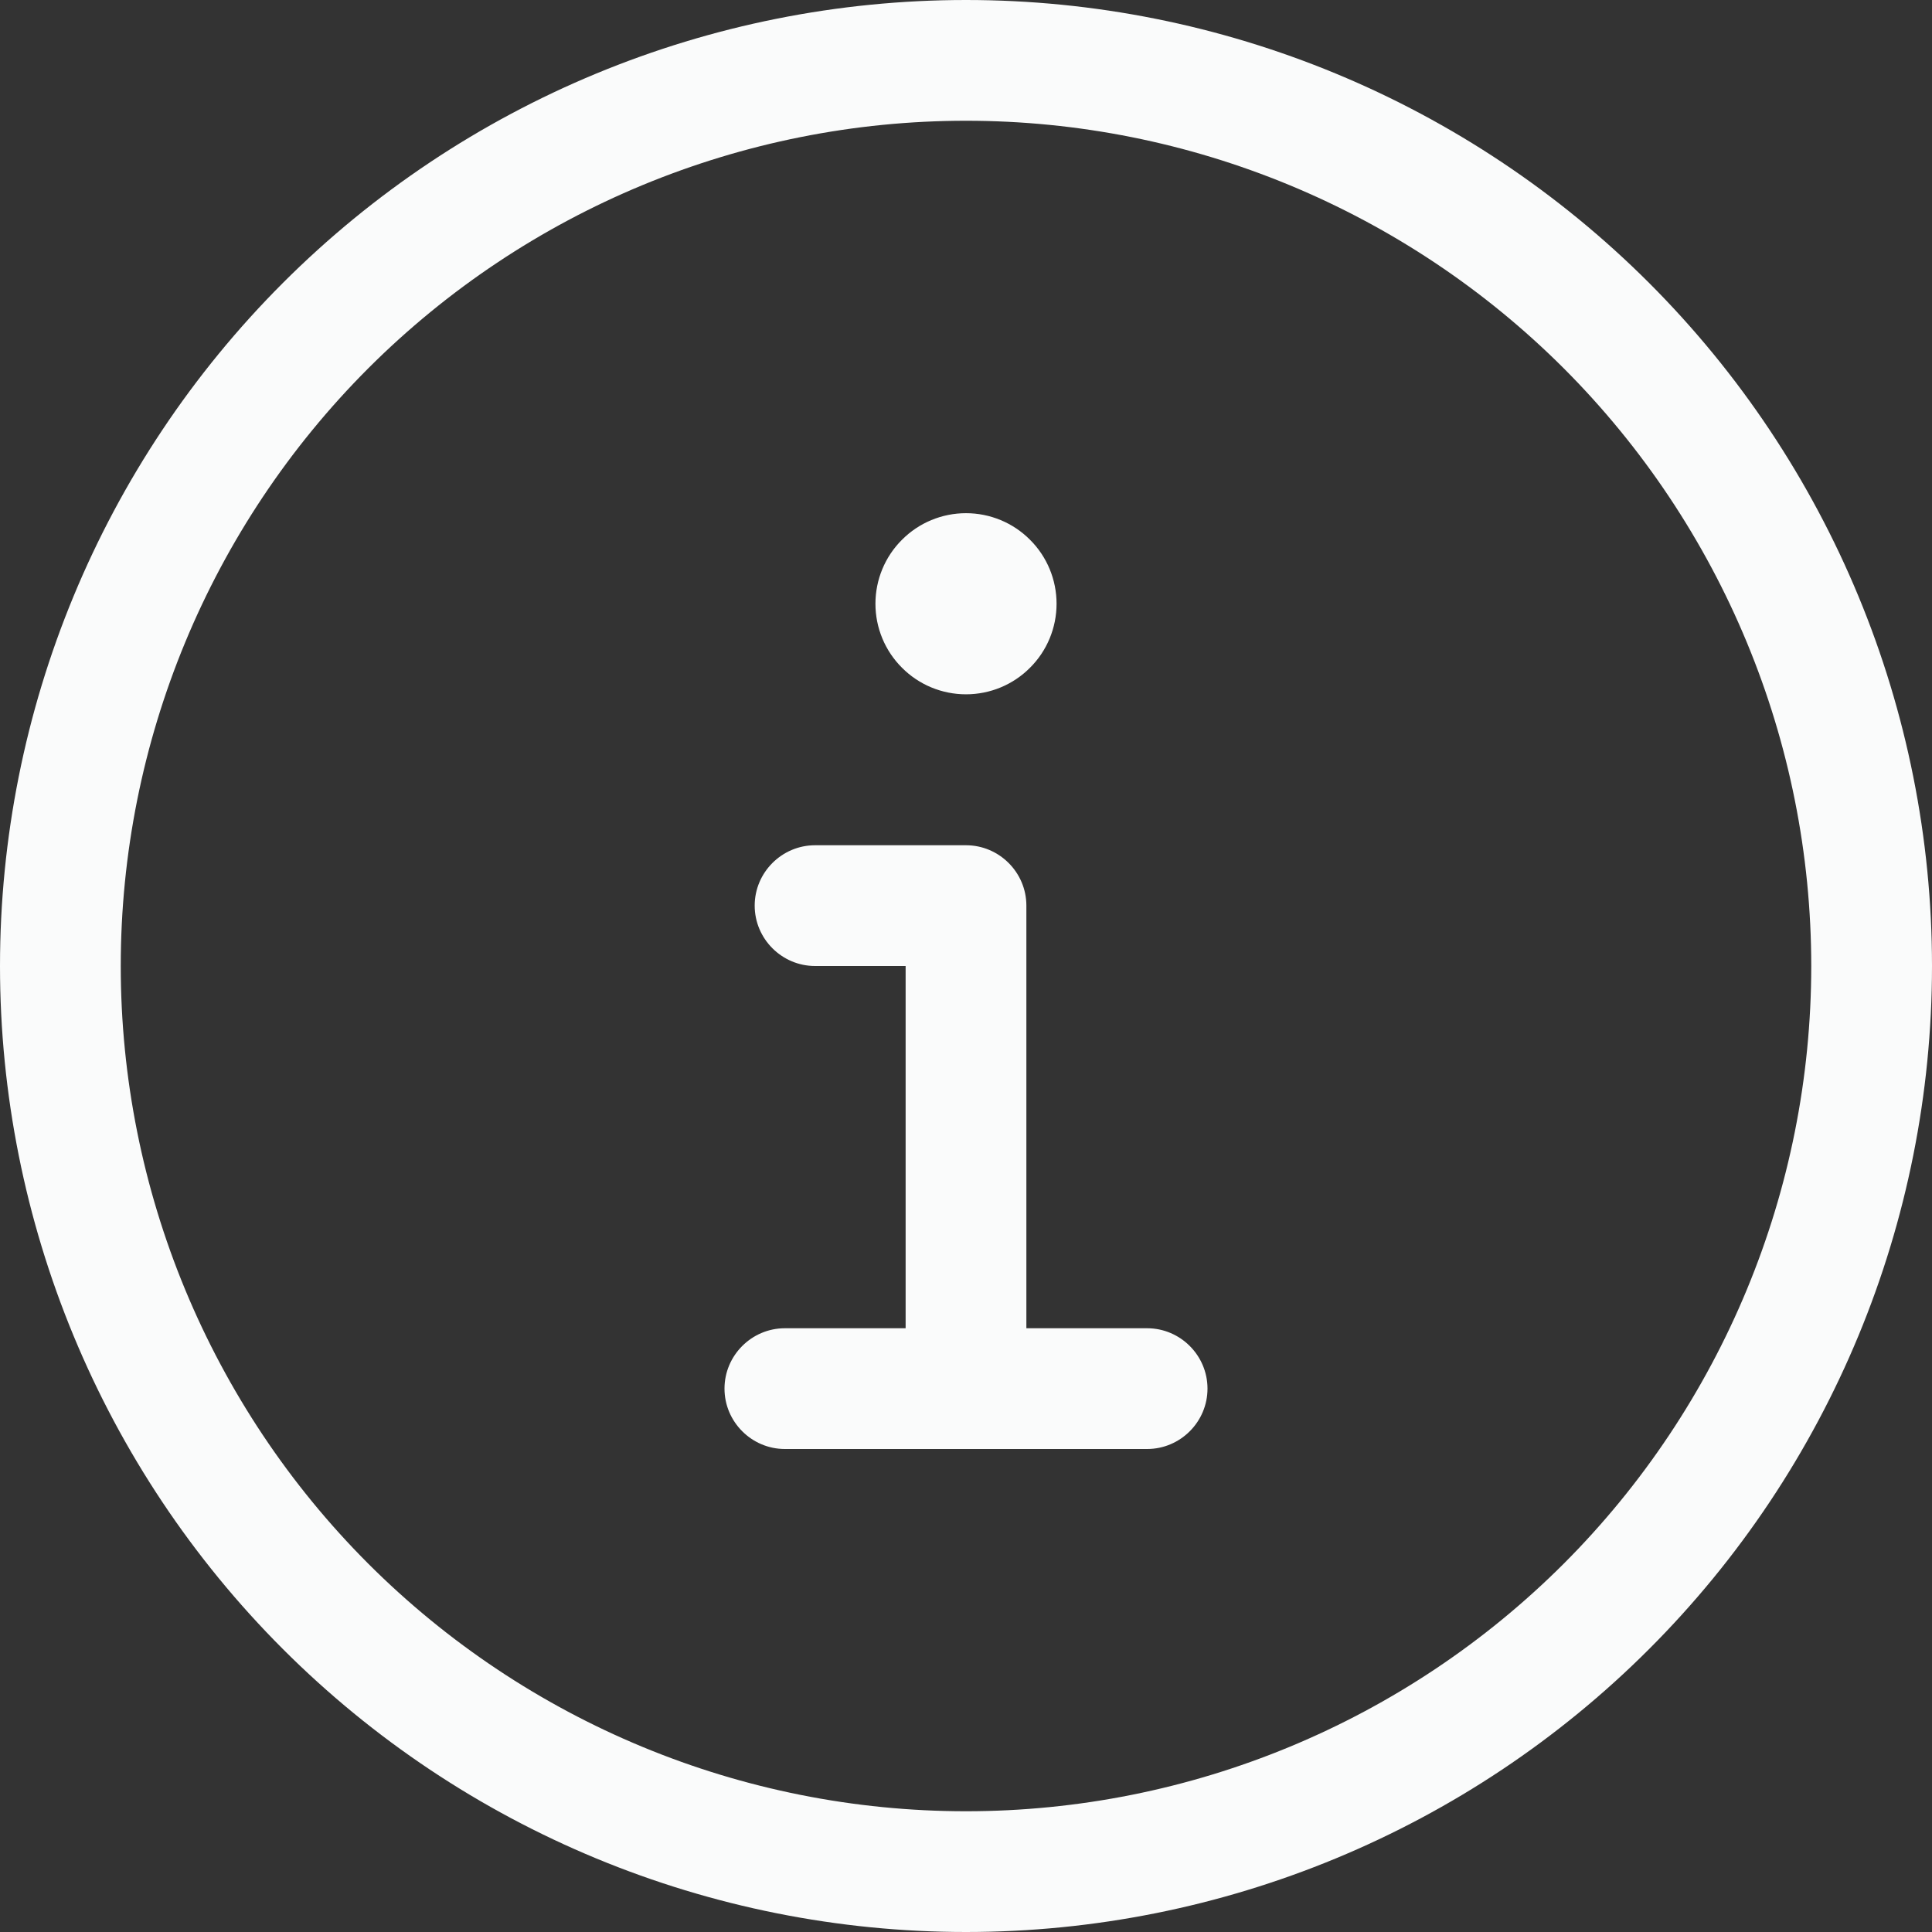 <svg viewBox="0 0 16 16" fill="none"
  xmlns="http://www.w3.org/2000/svg">
  <rect x="0" y="0" width="16" height="16" fill="#333333" stroke="none"/>
  <path d="M8 1C9.857 1 11.637 1.738 12.95 3.05C14.262 4.363 15 6.143 15 8C15 9.857 14.262 11.637 12.95 12.95C11.637 14.262 9.857 15 8 15C6.143 15 4.363 14.262 3.05 12.95C1.738 11.637 1 9.857 1 8C1 6.143 1.738 4.363 3.05 3.05C4.363 1.738 6.143 1 8 1ZM8 16C10.122 16 12.157 15.157 13.657 13.657C15.157 12.157 16 10.122 16 8C16 5.878 15.157 3.843 13.657 2.343C12.157 0.843 10.122 0 8 0C5.878 0 3.843 0.843 2.343 2.343C0.843 3.843 0 5.878 0 8C0 10.122 0.843 12.157 2.343 13.657C3.843 15.157 5.878 16 8 16ZM6.5 11C6.225 11 6 11.225 6 11.5C6 11.775 6.225 12 6.5 12H9.5C9.775 12 10 11.775 10 11.5C10 11.225 9.775 11 9.5 11H8.5V7.5C8.5 7.225 8.275 7 8 7H6.75C6.475 7 6.25 7.225 6.25 7.5C6.25 7.775 6.475 8 6.75 8H7.5V11H6.5ZM8 5.75C8.199 5.75 8.39 5.671 8.53 5.53C8.671 5.39 8.75 5.199 8.75 5C8.75 4.801 8.671 4.61 8.53 4.47C8.39 4.329 8.199 4.25 8 4.25C7.801 4.25 7.61 4.329 7.47 4.47C7.329 4.61 7.25 4.801 7.25 5C7.25 5.199 7.329 5.39 7.47 5.53C7.61 5.671 7.801 5.75 8 5.75Z" fill="#FAFBFB"/>
</svg>
